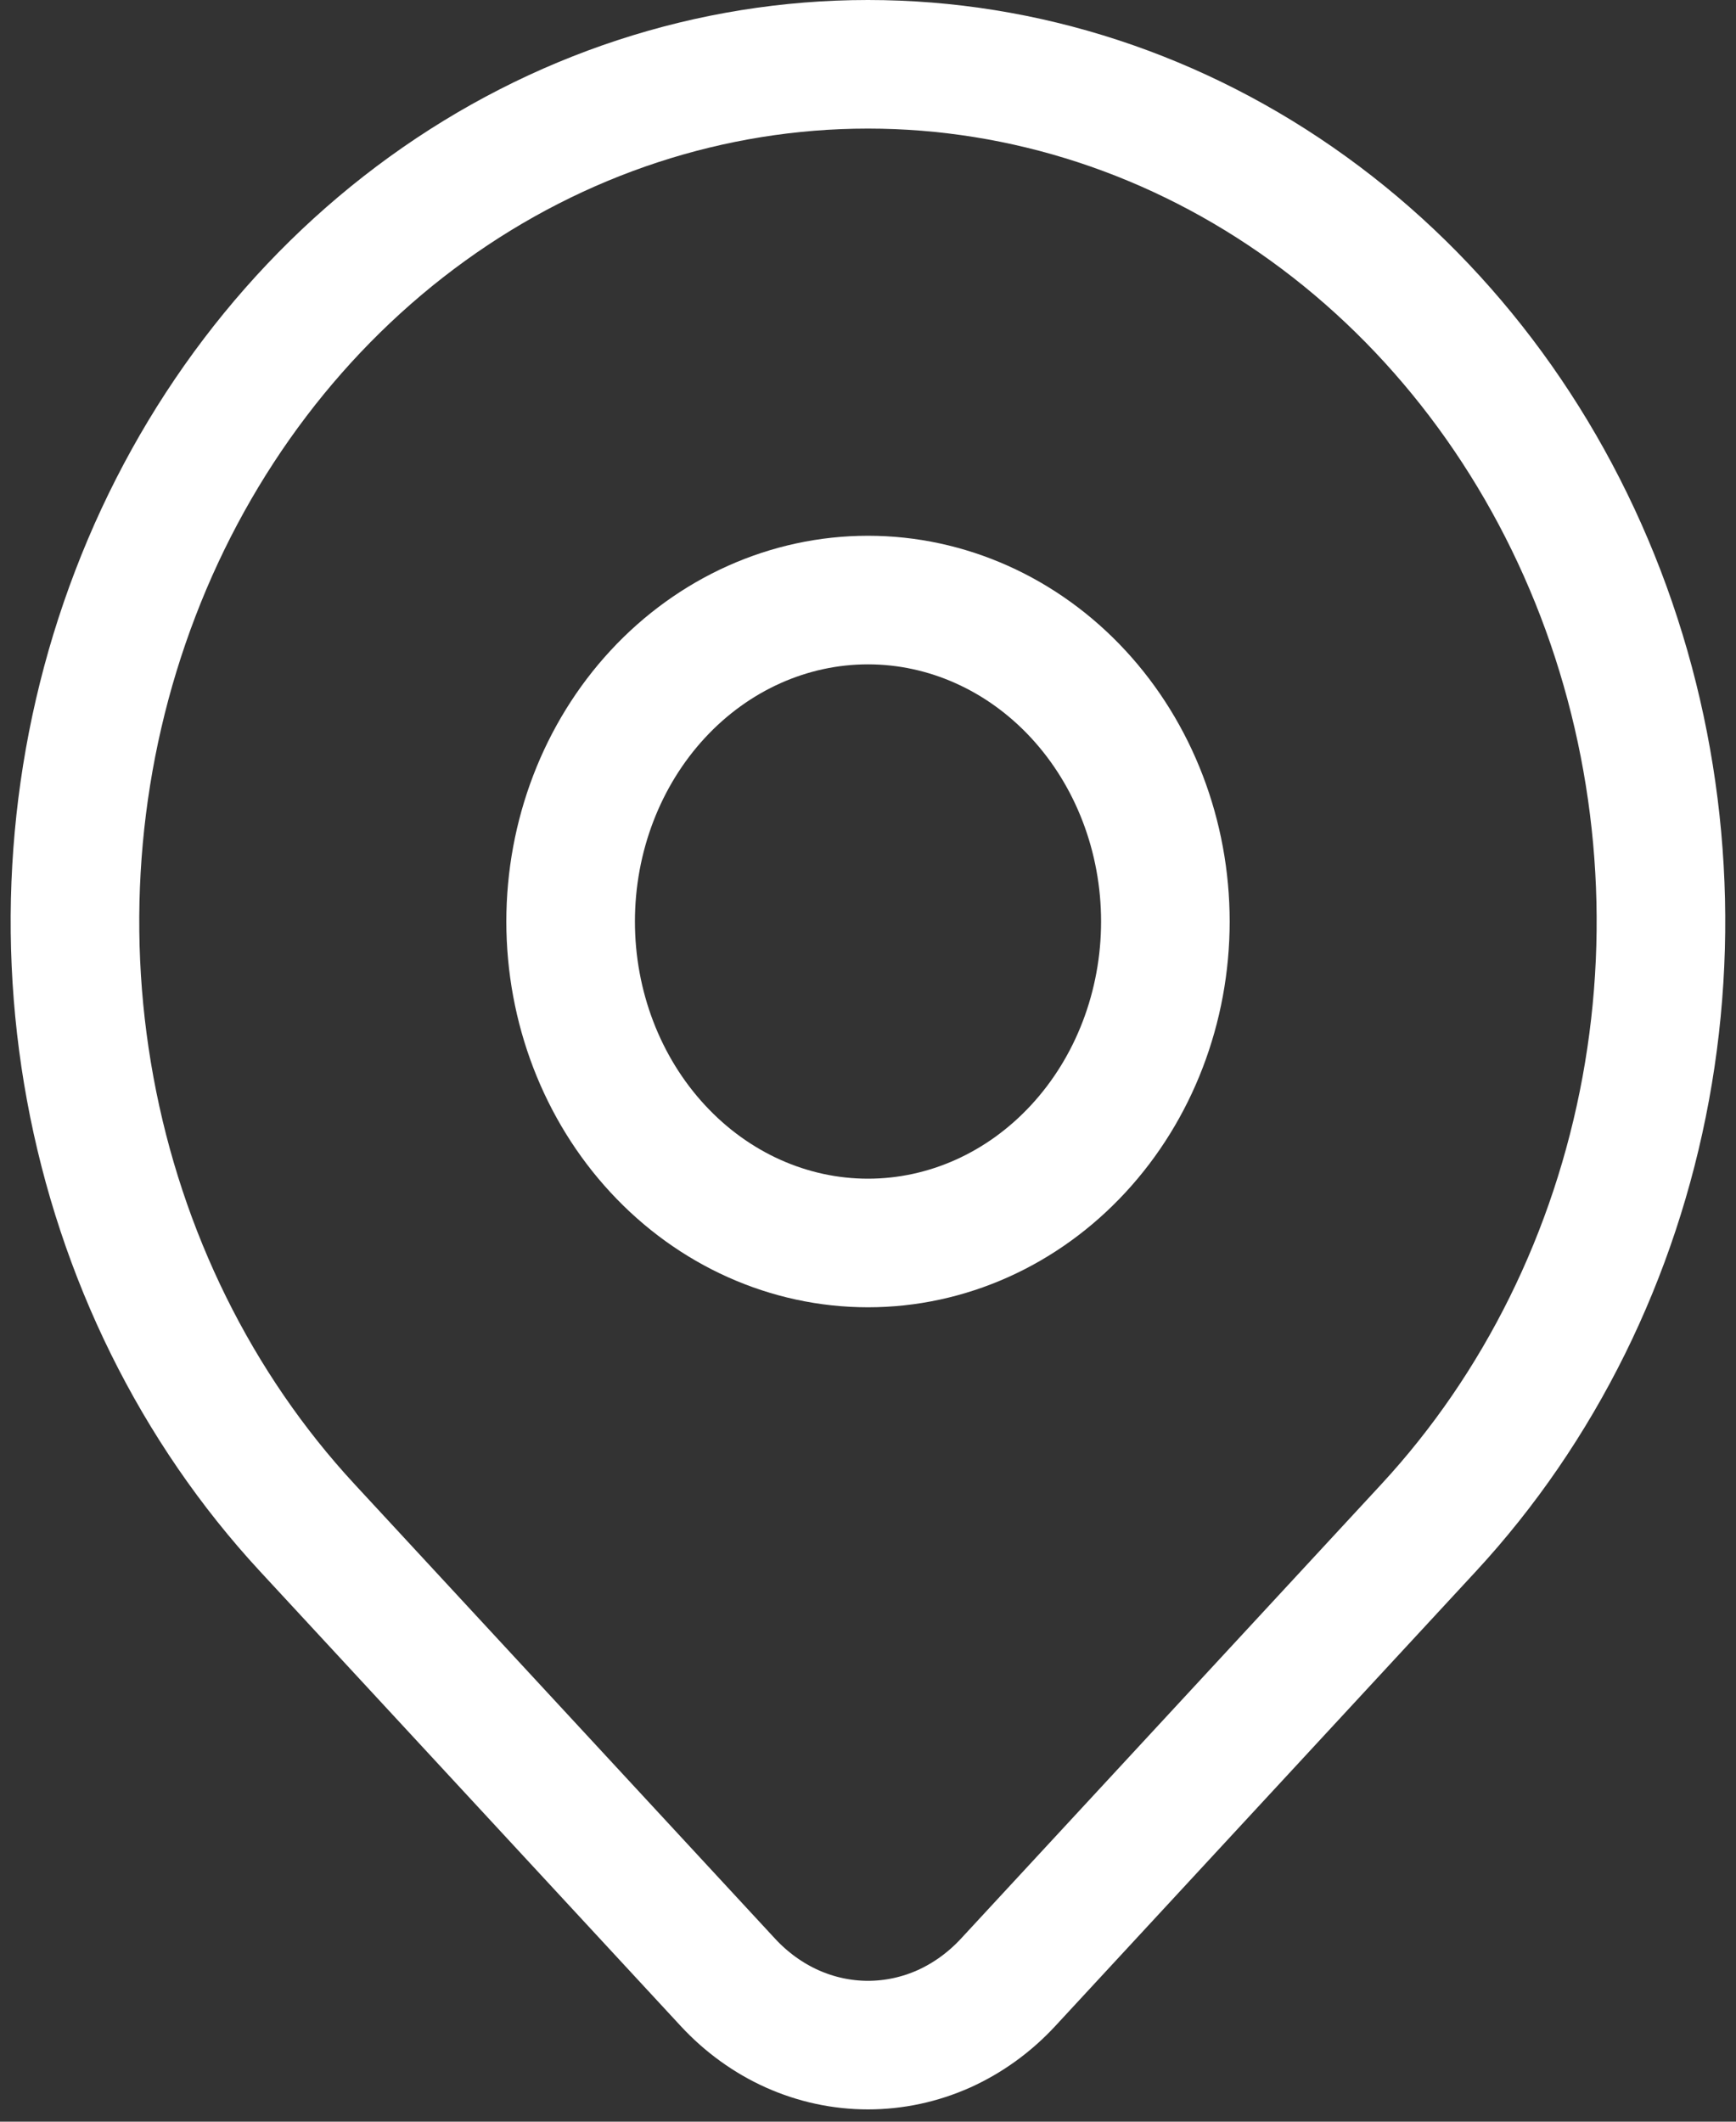 <svg width="27" height="33" viewBox="0 0 27 33" fill="none" xmlns="http://www.w3.org/2000/svg">
<rect x="0" y="0" width="27" height="33" fill="#333333" stroke="none"/>
<path d="M22.221 23.761L15.679 30.833C15.393 31.142 15.053 31.388 14.68 31.556C14.306 31.723 13.905 31.809 13.5 31.809C13.095 31.809 12.695 31.723 12.321 31.556C11.947 31.388 11.607 31.142 11.321 30.833L4.778 23.761C3.053 21.896 1.879 19.521 1.403 16.934C0.927 14.348 1.171 11.667 2.105 9.231C3.038 6.794 4.619 4.712 6.647 3.247C8.676 1.782 11.06 1 13.499 1C15.939 1 18.323 1.782 20.351 3.247C22.38 4.712 23.96 6.794 24.894 9.231C25.827 11.667 26.072 14.348 25.596 16.934C25.12 19.521 23.945 21.896 22.221 23.761V23.761Z" stroke="white" stroke-width="2" stroke-linecap="round" stroke-linejoin="round"/>
<path d="M18.125 14.333C18.125 15.659 17.638 16.931 16.77 17.868C15.903 18.806 14.727 19.333 13.5 19.333C12.273 19.333 11.097 18.806 10.23 17.868C9.362 16.931 8.875 15.659 8.875 14.333C8.875 13.007 9.362 11.735 10.23 10.797C11.097 9.86 12.273 9.333 13.5 9.333C14.727 9.333 15.903 9.86 16.77 10.797C17.638 11.735 18.125 13.007 18.125 14.333V14.333Z" stroke="white" stroke-width="2" stroke-linecap="round" stroke-linejoin="round"/>
</svg>
